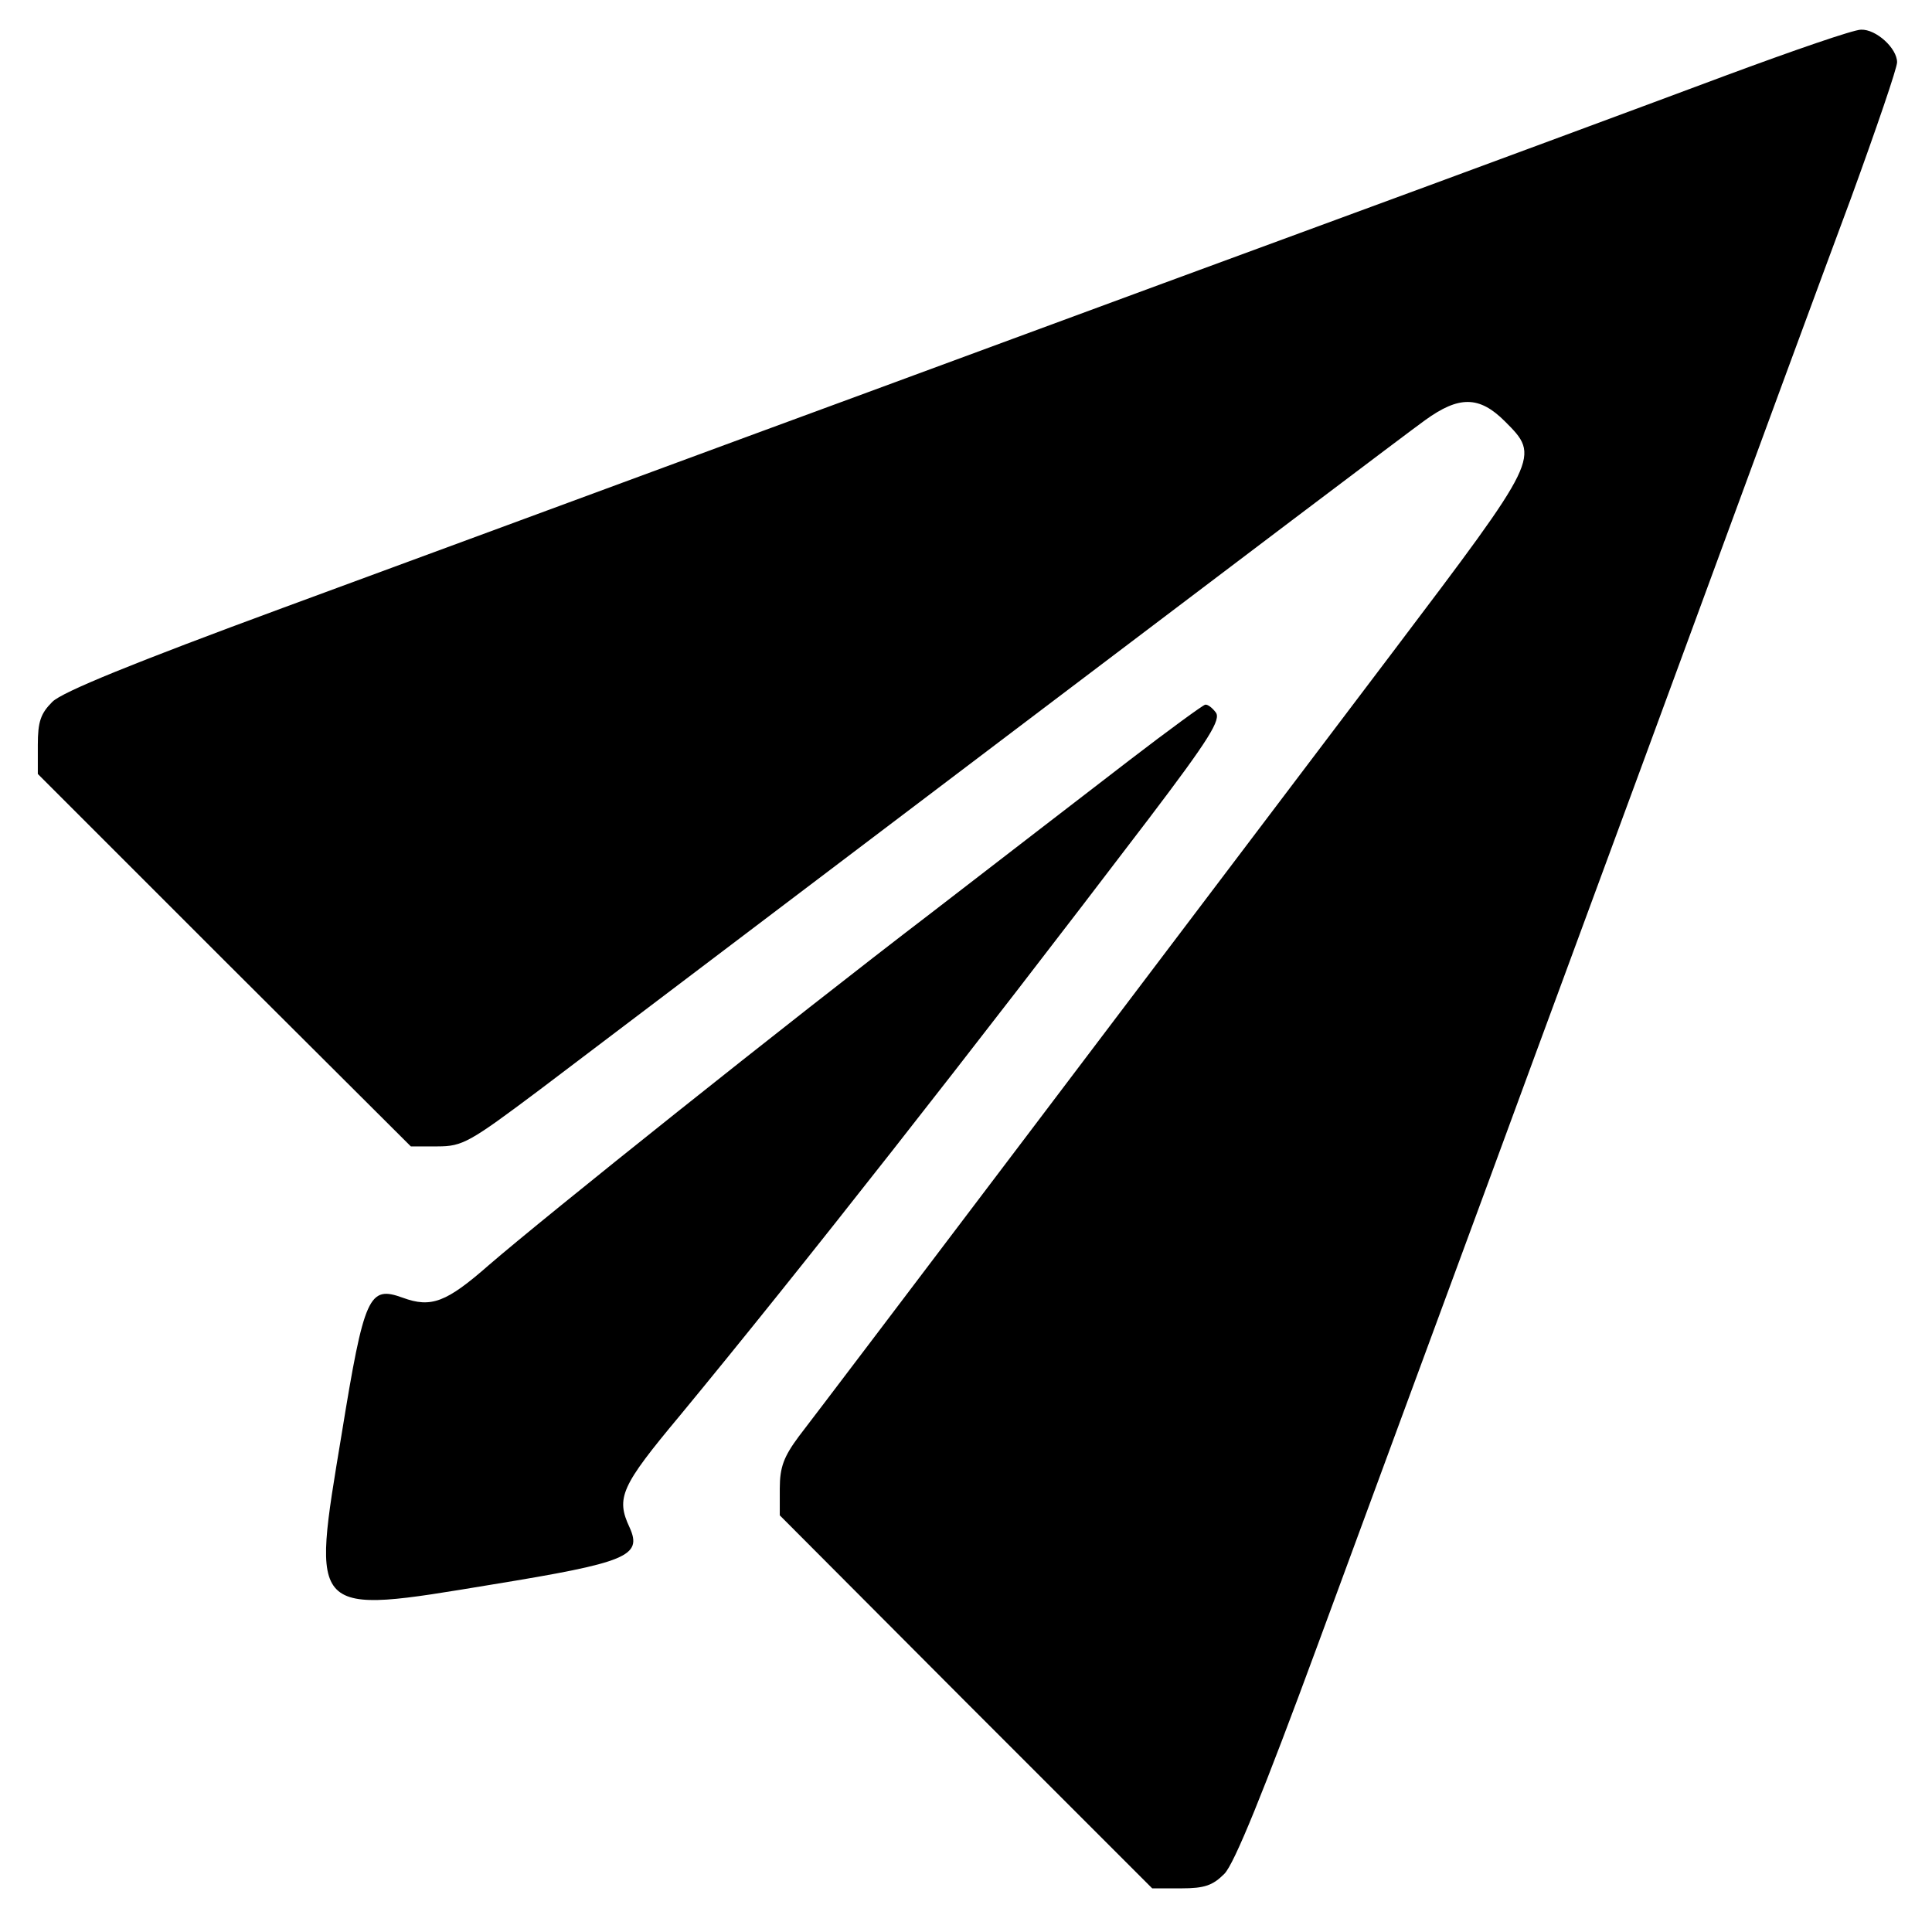<?xml version="1.0" standalone="no"?>
<!DOCTYPE svg PUBLIC "-//W3C//DTD SVG 20010904//EN"
 "http://www.w3.org/TR/2001/REC-SVG-20010904/DTD/svg10.dtd">
<svg version="1.0" xmlns="http://www.w3.org/2000/svg"
 width="332pt" height="332pt" viewBox="0 0 332 332"
 preserveAspectRatio="xMidYMid meet">

<g transform="translate(0,332) scale(0.1,-0.1)"
fill="#000000" stroke="none">
<path d="M2965 3190 c-115 -43 -444 -165 -730 -270 -286 -105 -713 -263 -950
-350 -236 -87 -596 -220 -800 -295 -255 -94 -378 -144 -395 -161 -20 -20 -25
-34 -25 -74 l0 -50 320 -320 321 -320 46 0 c43 0 55 7 175 97 70 53 432 327
803 608 371 281 695 526 719 543 58 42 93 42 137 -2 61 -61 61 -61 -193 -397
-370 -489 -969 -1281 -1020 -1347 -26 -35 -33 -53 -33 -90 l0 -46 320 -321
320 -320 50 0 c40 0 54 5 74 25 17 17 67 140 161 395 75 204 208 564 295 800
87 237 245 664 350 950 105 286 227 617 271 735 43 118 79 223 79 233 0 24
-36 57 -62 56 -13 0 -117 -36 -233 -79z"/>
<path d="M1940 2013 c-69 -53 -222 -171 -340 -262 -246 -188 -664 -522 -760
-605 -73 -64 -99 -74 -148 -56 -58 21 -66 5 -105 -235 -52 -314 -57 -310 258
-258 233 38 259 49 237 98 -24 51 -15 71 86 192 208 252 497 620 806 1026 104
137 125 171 115 183 -6 8 -14 14 -18 13 -3 0 -62 -43 -131 -96z"/>
</g>
</svg>
